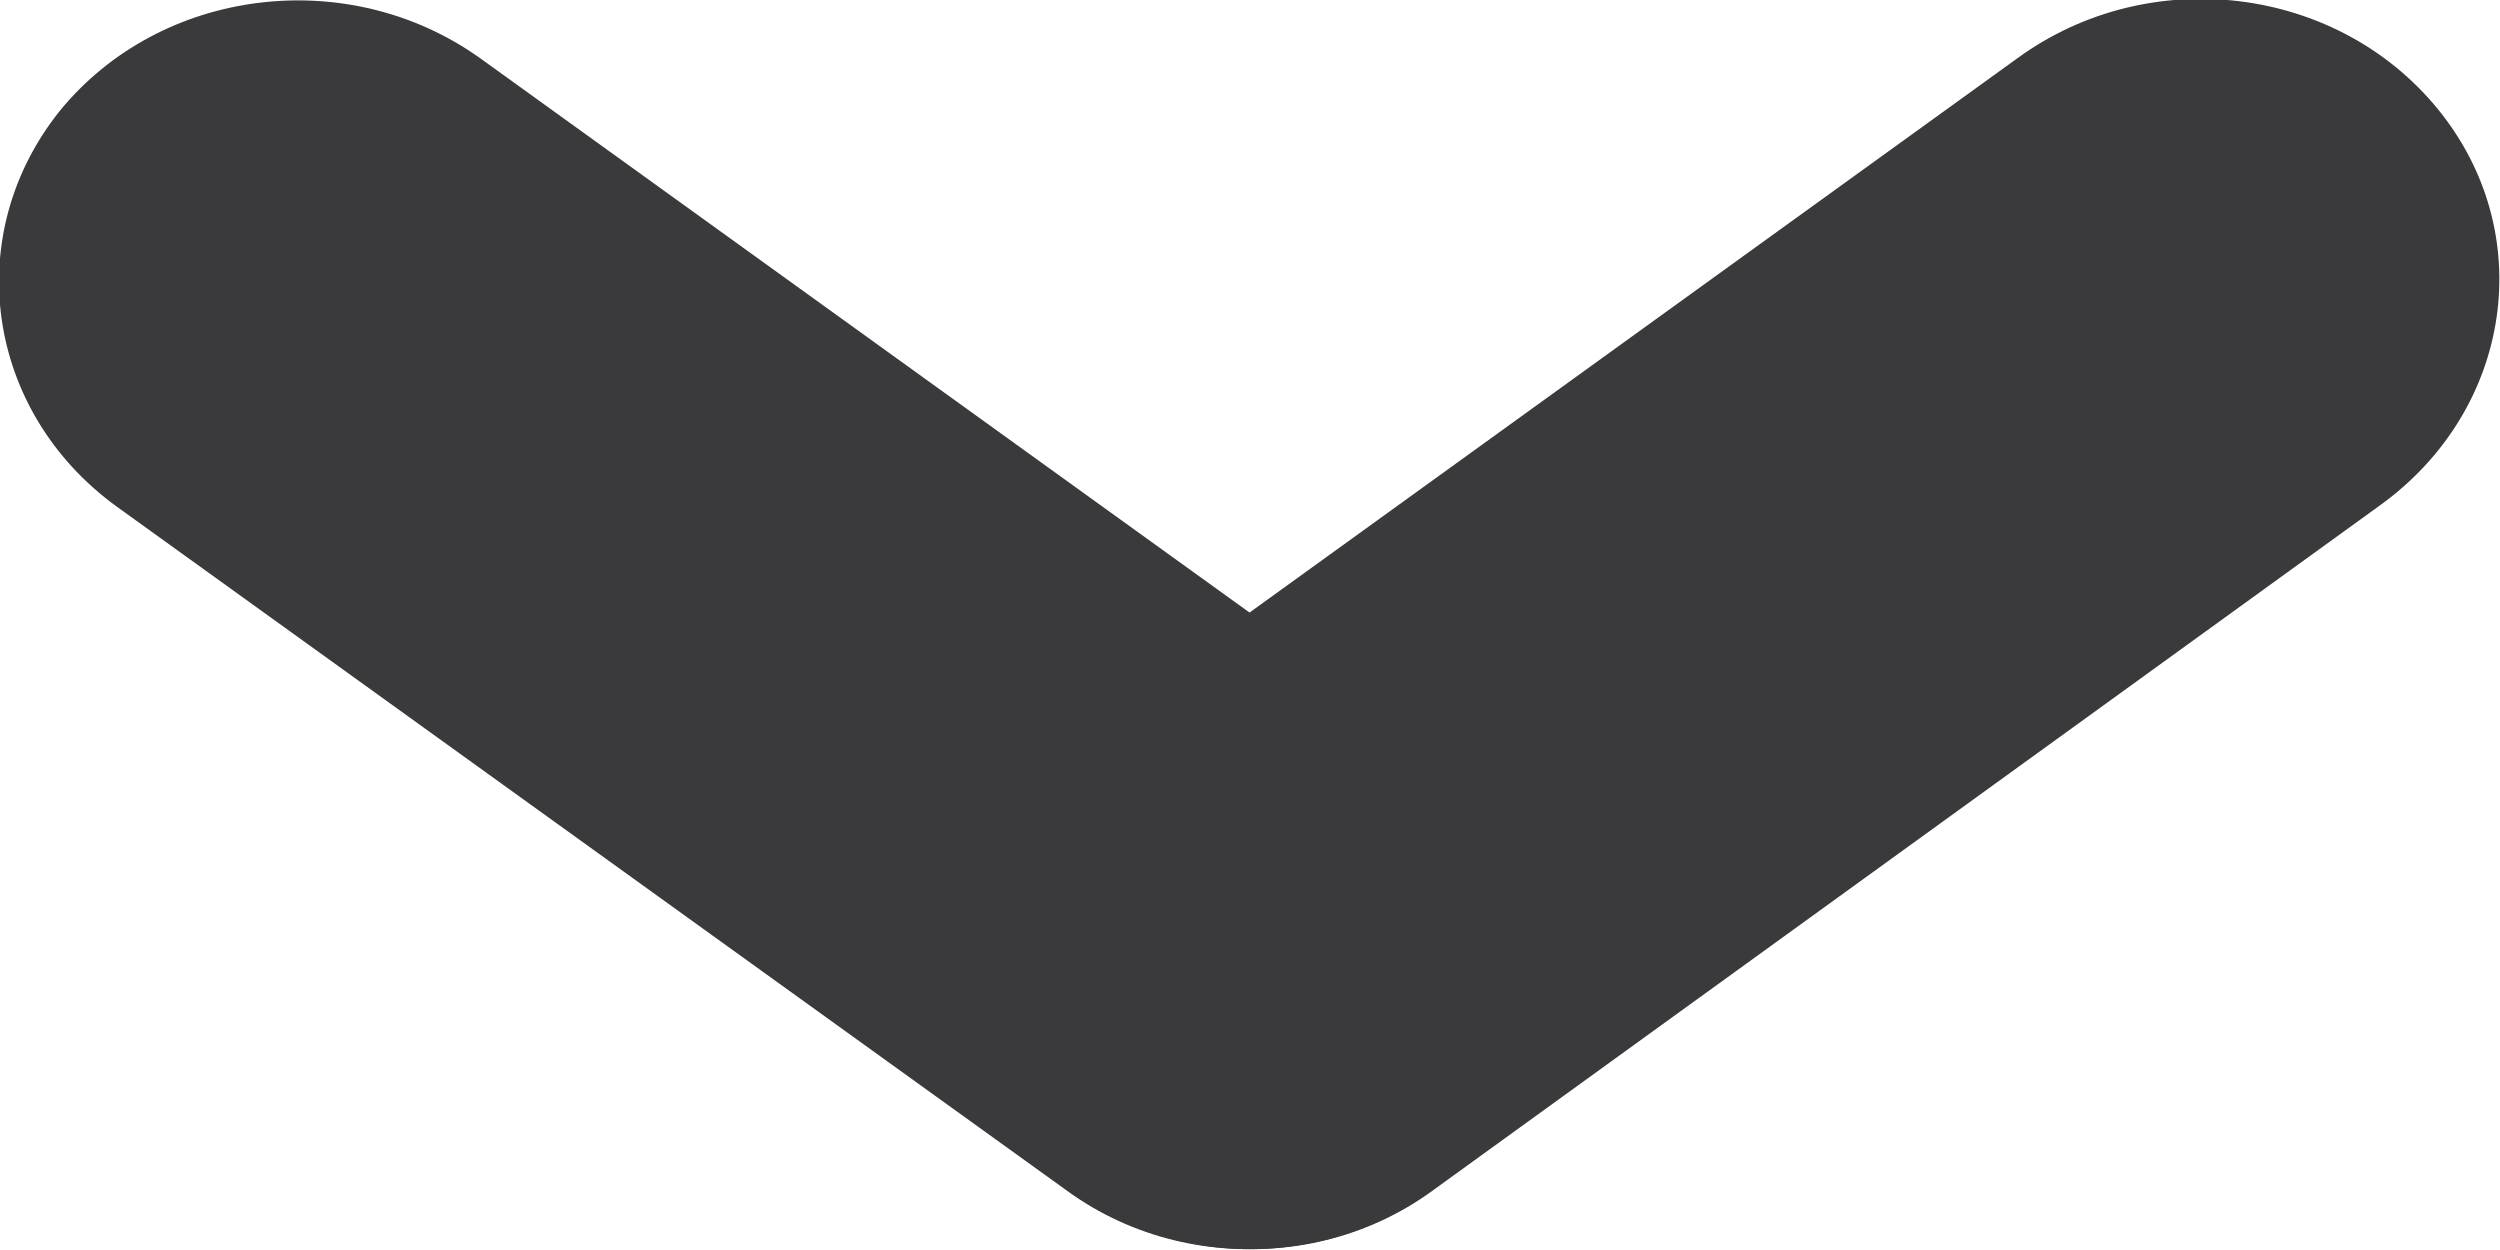 <svg width="13.333" height="6.667" viewBox="0 0 13.333 6.667" fill="none" xmlns="http://www.w3.org/2000/svg" xmlns:xlink="http://www.w3.org/1999/xlink">
	<desc>
			Created with Pixso.
	</desc>
	<defs/>
	<path id="Vector" d="M12.7 2.69C13.4 2.18 13.54 1.24 13 0.58C12.46 -0.08 11.46 -0.2 10.76 0.31L5.69 3.97C4.99 4.47 4.86 5.42 5.4 6.07C5.94 6.73 6.94 6.86 7.64 6.35L12.7 2.69Z" fill="#3A3A3C" fill-opacity="1" fill-rule="nonzero"/>
	<path id="Vector" d="M2.56 0.31C1.86 -0.19 0.86 -0.07 0.32 0.59C-0.21 1.25 -0.08 2.19 0.62 2.7L5.69 6.35C6.39 6.86 7.4 6.73 7.93 6.07C8.47 5.41 8.34 4.47 7.64 3.97L2.56 0.31Z" fill="#3A3A3C" fill-opacity="1" fill-rule="nonzero"/>
</svg>
